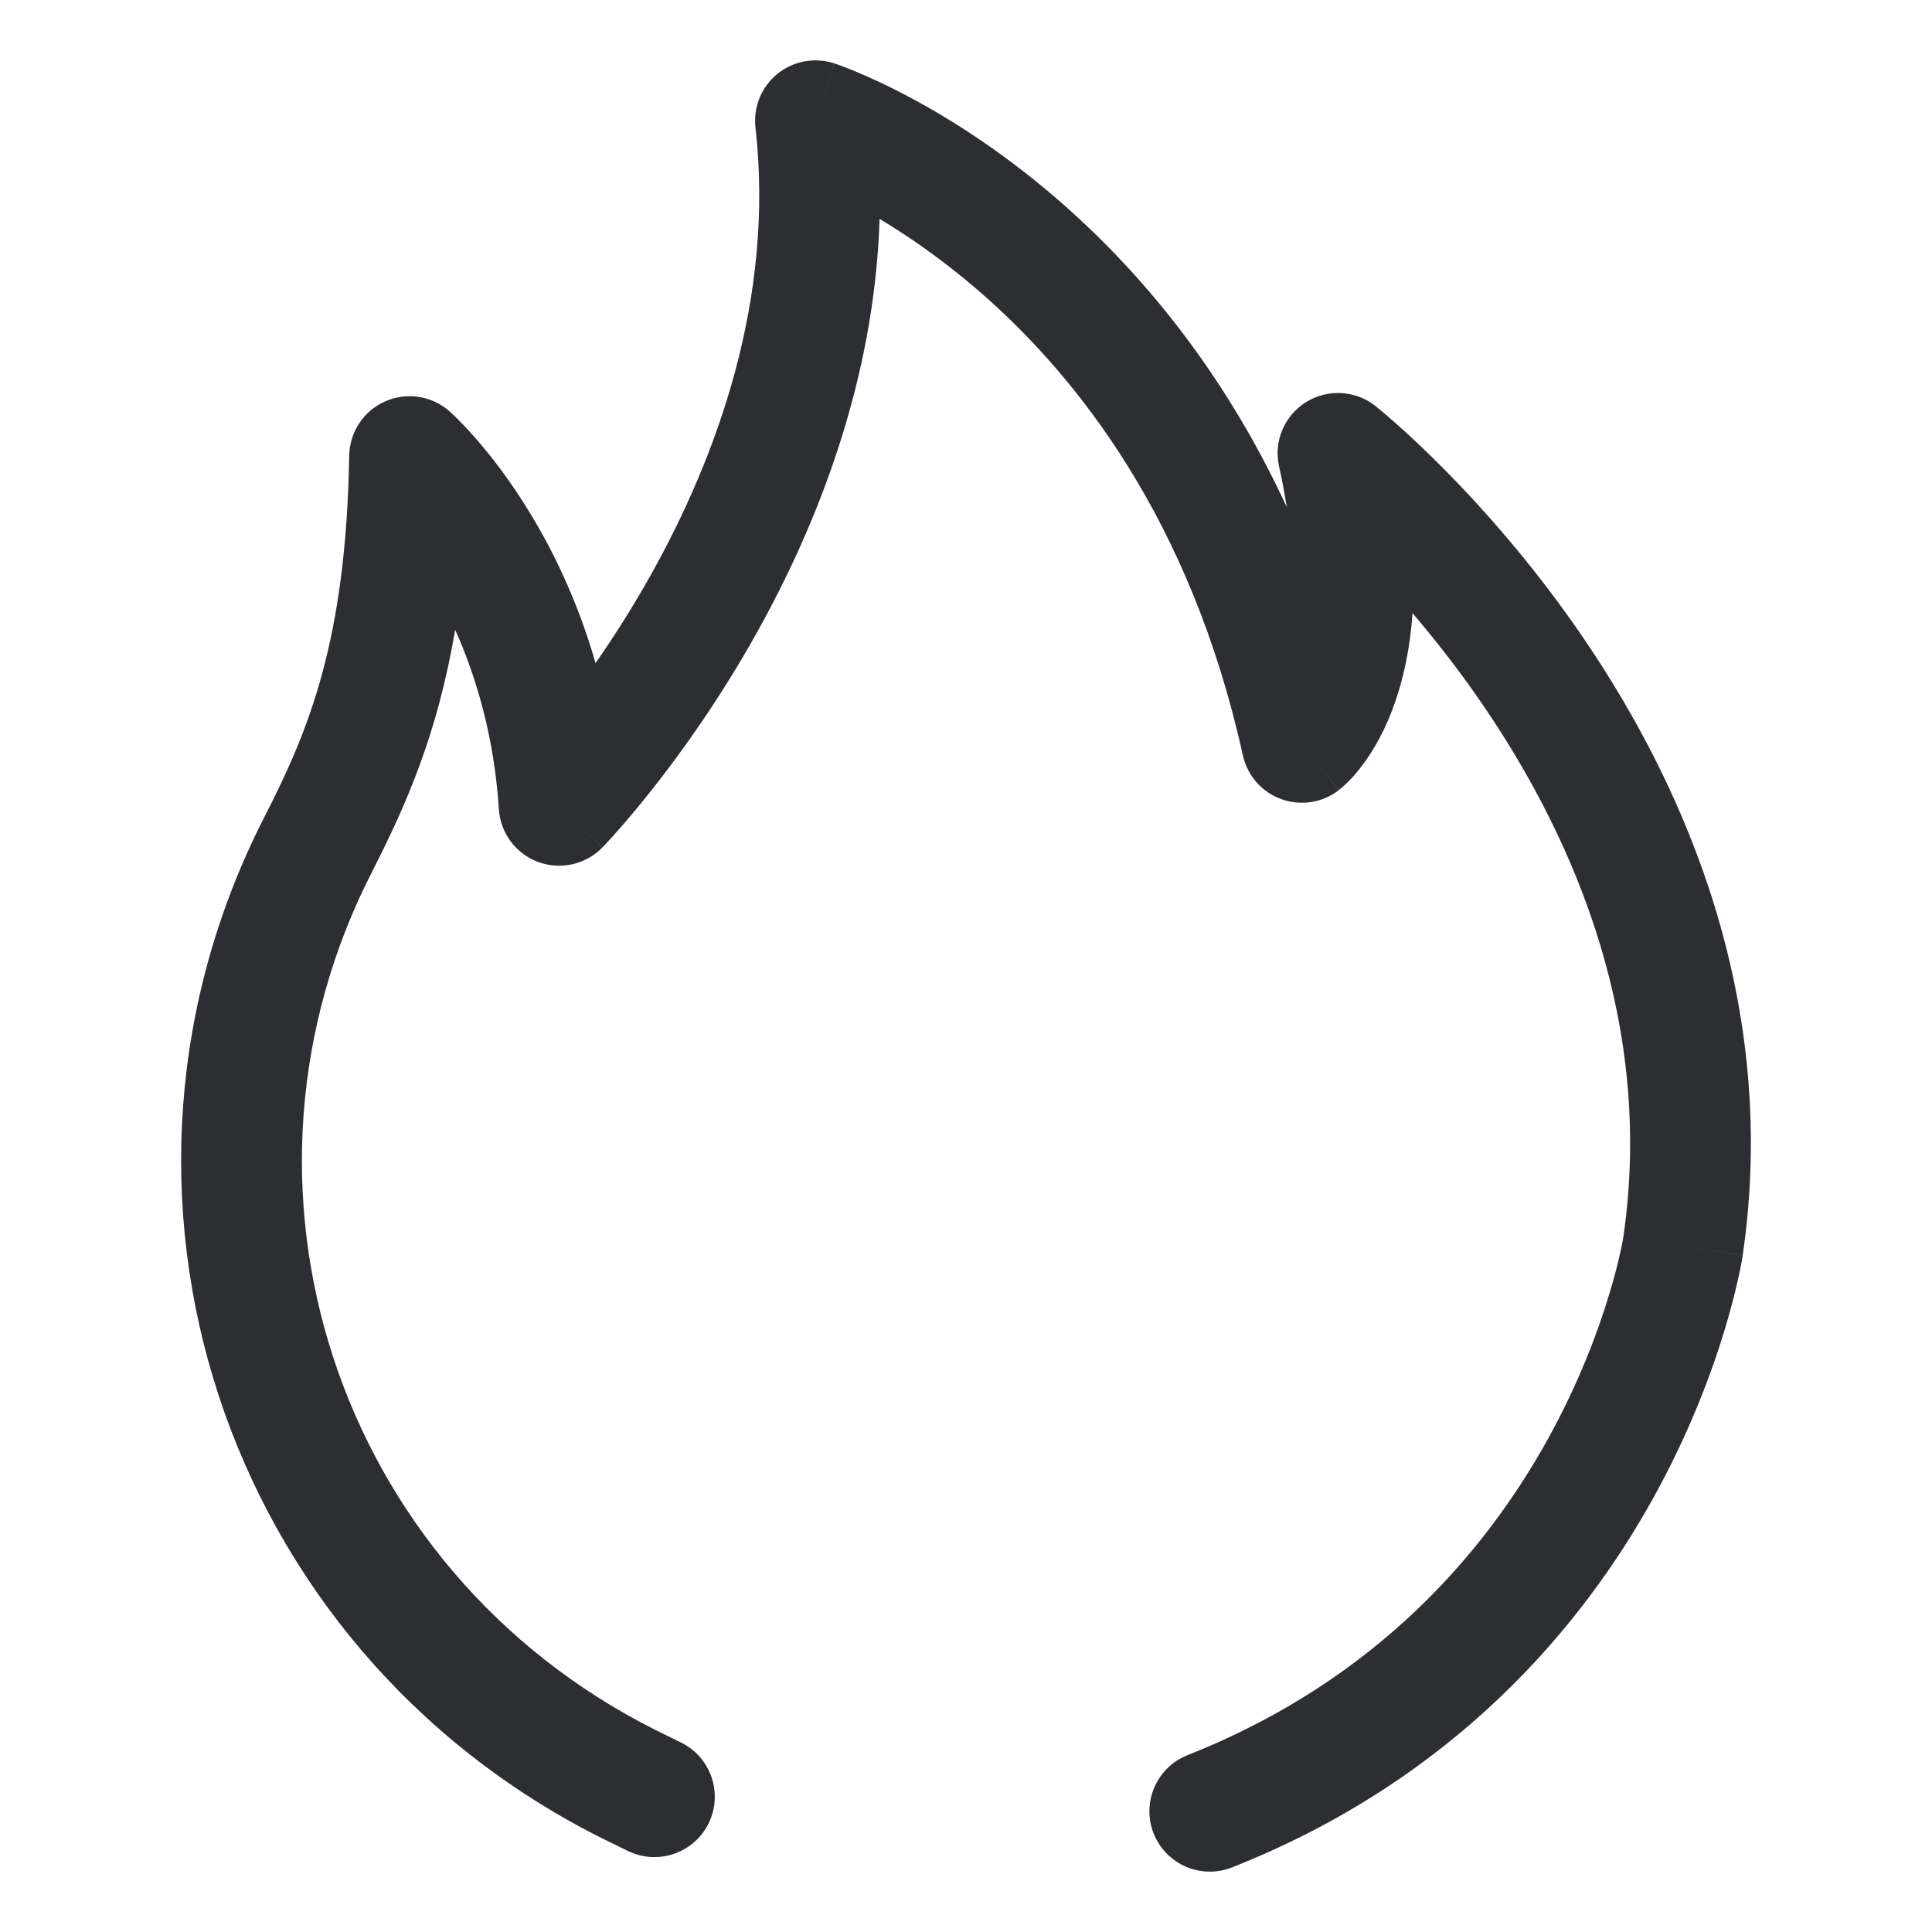 <svg width="32" height="32" viewBox="0 0 32 32" fill="none" xmlns="http://www.w3.org/2000/svg">
    <path fill-rule="evenodd" clip-rule="evenodd" d="M13.816 1.049L13.506 2C13.816 1.049 13.817 1.049 13.818 1.05L13.819 1.05L13.822 1.051L13.829 1.054L13.851 1.061C13.869 1.067 13.892 1.075 13.921 1.086C13.979 1.107 14.059 1.138 14.159 1.179C14.358 1.261 14.636 1.385 14.971 1.56C15.641 1.909 16.544 2.463 17.504 3.292C18.822 4.43 20.24 6.077 21.313 8.399C21.28 8.188 21.238 7.963 21.185 7.725C21.093 7.312 21.272 6.885 21.631 6.661C21.991 6.437 22.452 6.463 22.784 6.726L22.161 7.509C22.784 6.726 22.783 6.726 22.784 6.726L22.785 6.727L22.787 6.729L22.793 6.734L22.813 6.75C22.829 6.763 22.851 6.781 22.88 6.805C22.936 6.852 23.016 6.921 23.116 7.009C23.315 7.185 23.593 7.442 23.922 7.774C24.578 8.437 25.439 9.403 26.266 10.626C27.913 13.063 29.473 16.596 28.866 20.783L28.866 20.79L27.877 20.64C28.866 20.79 28.866 20.79 28.866 20.791L28.865 20.792L28.865 20.794L28.864 20.802L28.86 20.823C28.857 20.841 28.853 20.865 28.848 20.895C28.837 20.955 28.82 21.039 28.797 21.145C28.751 21.355 28.679 21.651 28.57 22.012C28.353 22.732 27.988 23.716 27.395 24.791C26.205 26.945 24.087 29.475 20.406 30.93C19.892 31.133 19.312 30.881 19.108 30.368C18.905 29.854 19.157 29.273 19.671 29.07C22.822 27.824 24.622 25.674 25.644 23.824C26.156 22.896 26.47 22.047 26.655 21.434C26.748 21.128 26.807 20.883 26.843 20.718C26.861 20.636 26.873 20.574 26.88 20.535C26.884 20.516 26.886 20.502 26.887 20.495L26.888 20.49C27.395 16.978 26.098 13.948 24.609 11.746C24.203 11.146 23.787 10.613 23.396 10.156C23.356 10.729 23.251 11.21 23.114 11.61C22.954 12.08 22.752 12.424 22.572 12.666C22.482 12.786 22.399 12.879 22.33 12.948C22.295 12.983 22.264 13.011 22.238 13.034C22.225 13.046 22.213 13.056 22.203 13.064L22.188 13.076L22.181 13.082L22.178 13.084L22.177 13.085C22.176 13.086 22.175 13.087 21.563 12.296L22.175 13.087C21.904 13.296 21.545 13.353 21.222 13.236C20.9 13.12 20.66 12.846 20.586 12.512C19.726 8.615 17.84 6.223 16.197 4.806C15.607 4.297 15.045 3.911 14.569 3.626C14.483 6.334 13.517 8.727 12.521 10.505C11.915 11.587 11.287 12.461 10.808 13.067C10.569 13.37 10.366 13.608 10.22 13.772C10.148 13.854 10.089 13.918 10.048 13.962C10.027 13.985 10.01 14.002 9.998 14.014L9.984 14.03L9.979 14.034L9.978 14.036C9.978 14.036 9.977 14.037 9.261 13.339L9.977 14.037C9.701 14.32 9.284 14.414 8.914 14.277C8.543 14.14 8.288 13.798 8.263 13.403C8.185 12.205 7.889 11.213 7.539 10.431C7.248 12.147 6.733 13.318 6.178 14.408L6.176 14.413C3.493 19.611 5.549 25.982 10.849 28.65L11.28 28.862L10.839 29.759L10.398 30.657L9.954 30.439C3.664 27.276 1.203 19.691 4.397 13.498C5.103 12.11 5.733 10.627 5.784 7.546C5.791 7.155 6.024 6.804 6.381 6.647C6.739 6.49 7.155 6.555 7.447 6.814L6.784 7.563C7.447 6.814 7.447 6.814 7.447 6.814L7.449 6.816L7.45 6.817L7.454 6.821L7.464 6.83C7.472 6.837 7.482 6.846 7.494 6.857C7.518 6.879 7.549 6.91 7.588 6.948C7.664 7.025 7.768 7.134 7.891 7.275C8.136 7.556 8.458 7.968 8.785 8.508C9.176 9.151 9.576 9.979 9.864 10.983C10.156 10.564 10.47 10.075 10.777 9.527C11.872 7.572 12.834 4.953 12.513 2.112C12.475 1.774 12.611 1.44 12.874 1.225C13.138 1.01 13.493 0.944 13.816 1.049ZM10.839 29.759L10.398 30.657C10.894 30.9 11.493 30.696 11.737 30.2C11.98 29.705 11.775 29.105 11.28 28.862L10.839 29.759ZM26.889 20.488C26.889 20.488 26.889 20.488 26.889 20.488Z" fill="#2D2E32" />
</svg>
    